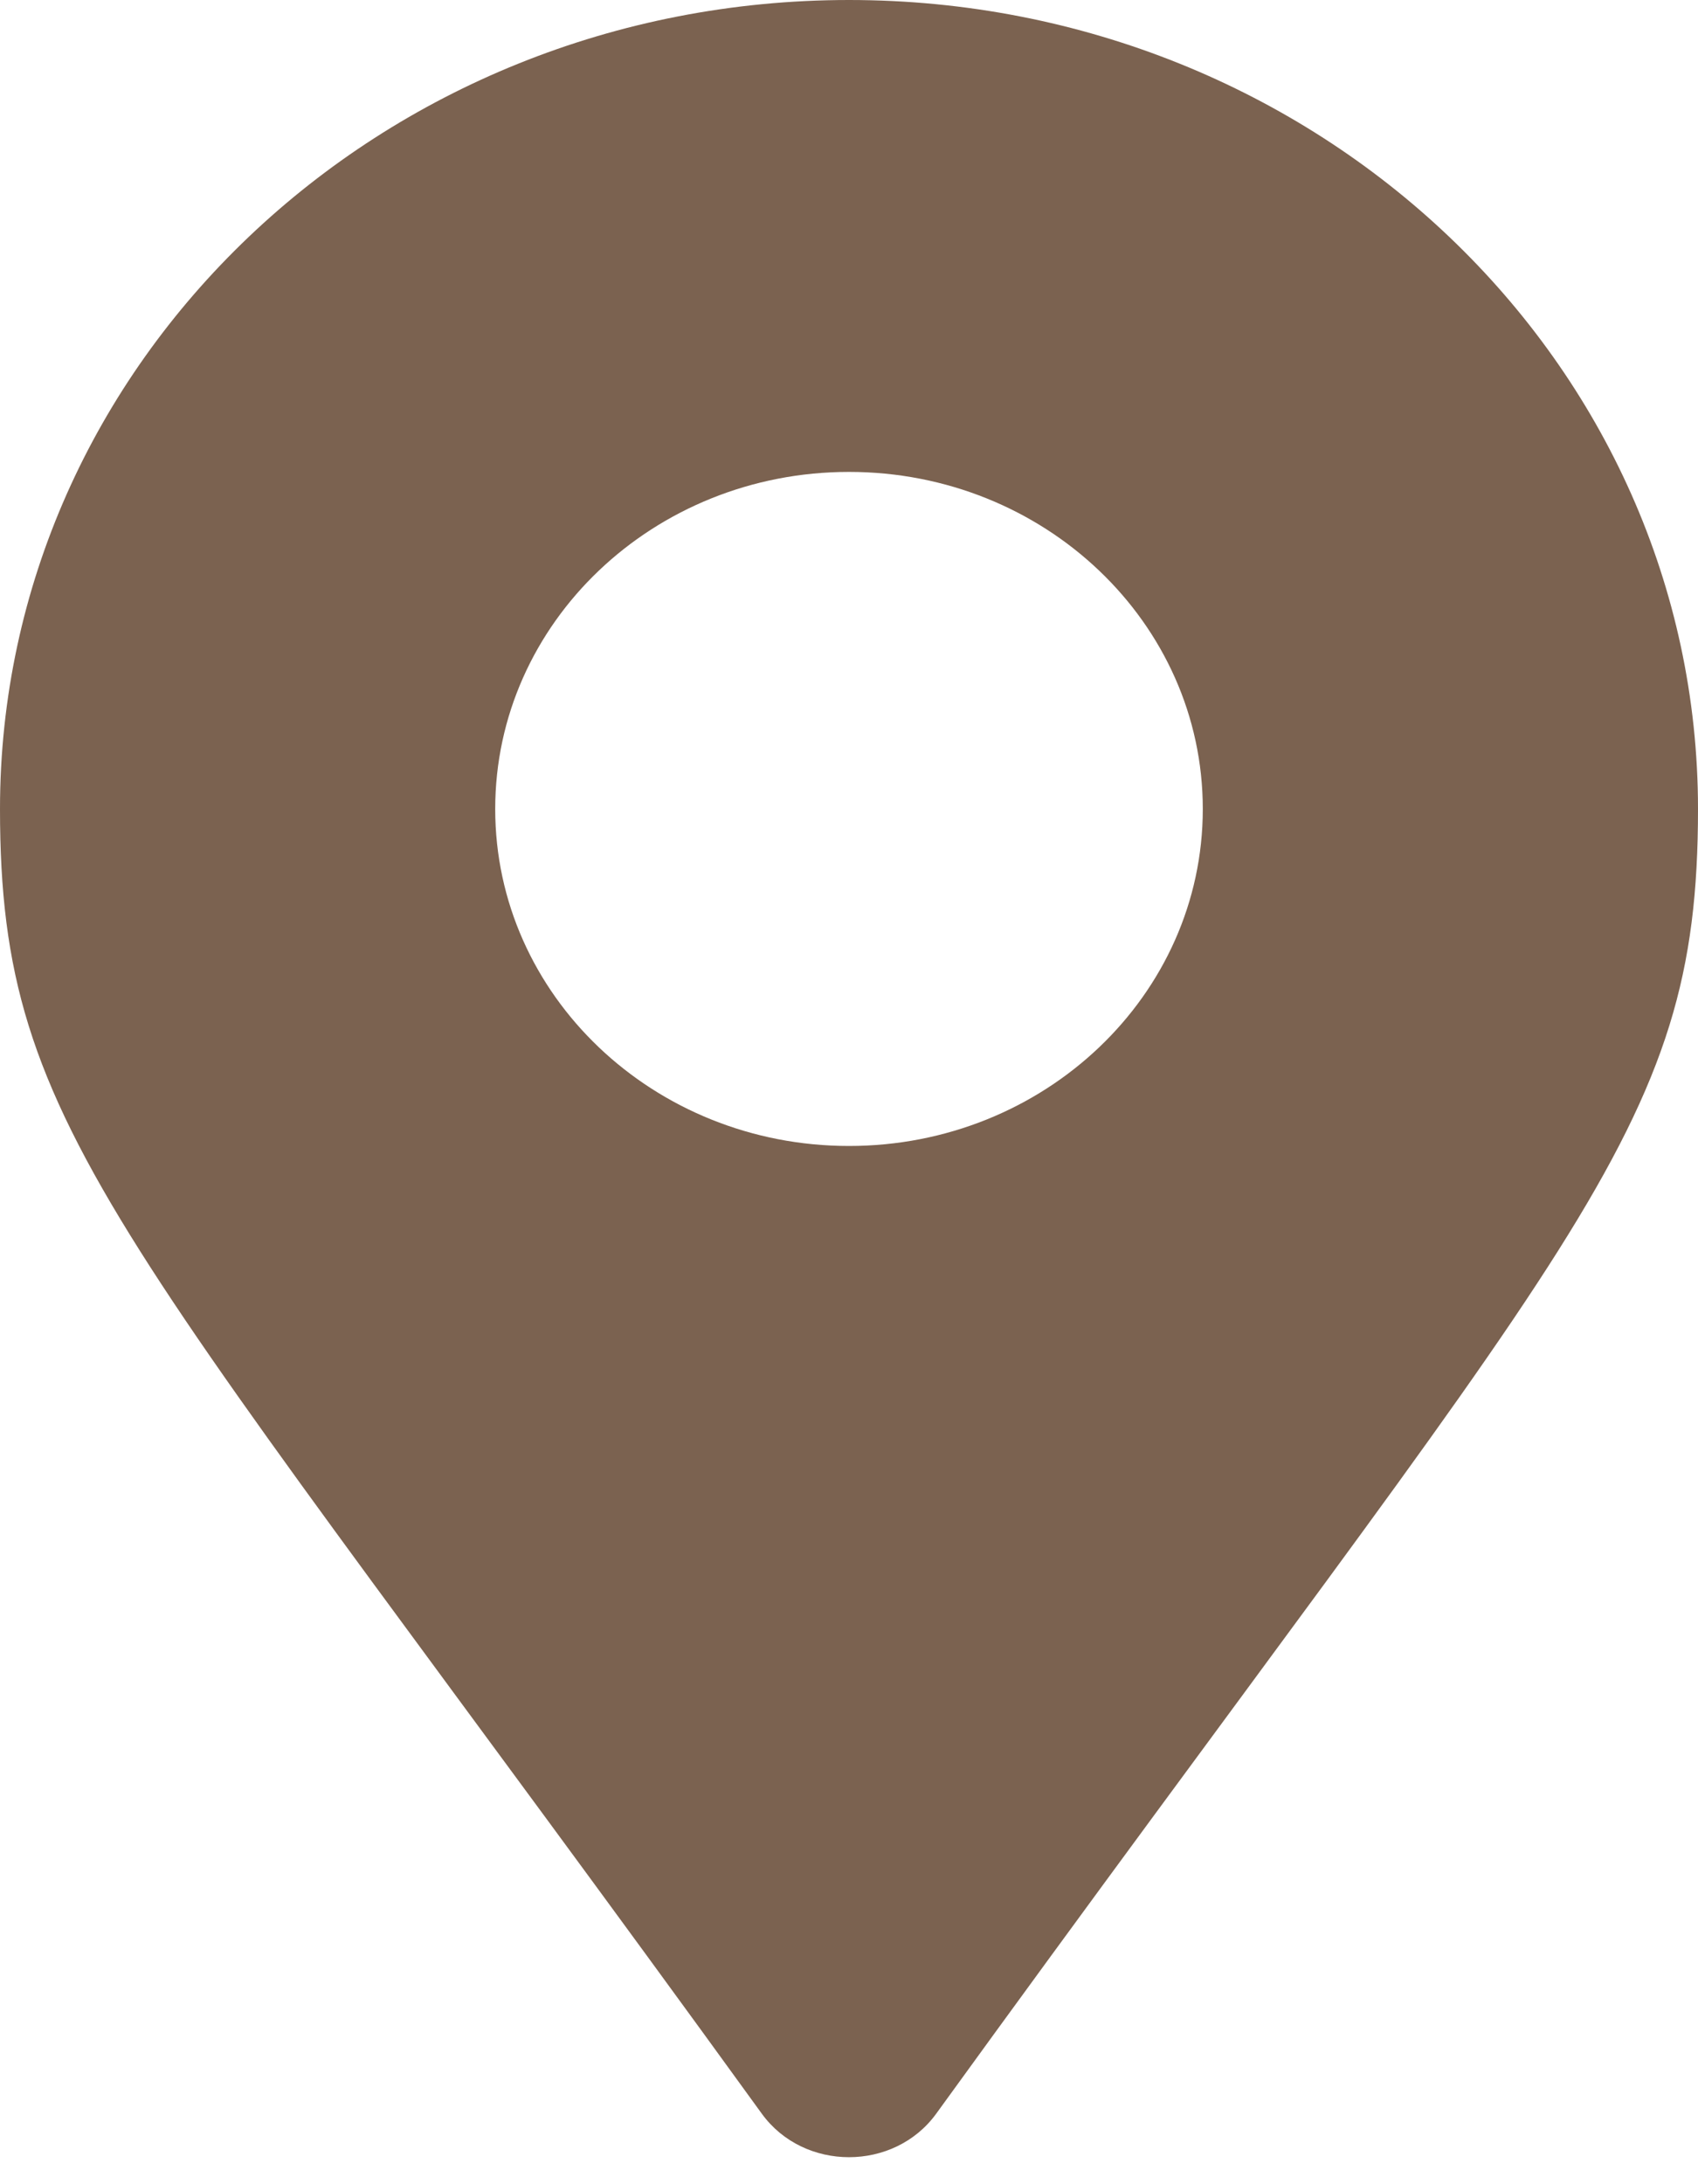 <svg width="14" height="18" viewBox="0 0 14 18" fill="none" xmlns="http://www.w3.org/2000/svg">
<path d="M6.281 17.419C0.983 10.105 0 9.355 0 6.667C0 2.985 3.134 0 7 0C10.866 0 14 2.985 14 6.667C14 9.355 13.017 10.105 7.719 17.419C7.372 17.897 6.628 17.897 6.281 17.419ZM7 9.444C8.611 9.444 9.917 8.201 9.917 6.667C9.917 5.133 8.611 3.889 7 3.889C5.389 3.889 4.083 5.133 4.083 6.667C4.083 8.201 5.389 9.444 7 9.444Z" fill="#7B6250"/>
</svg>
